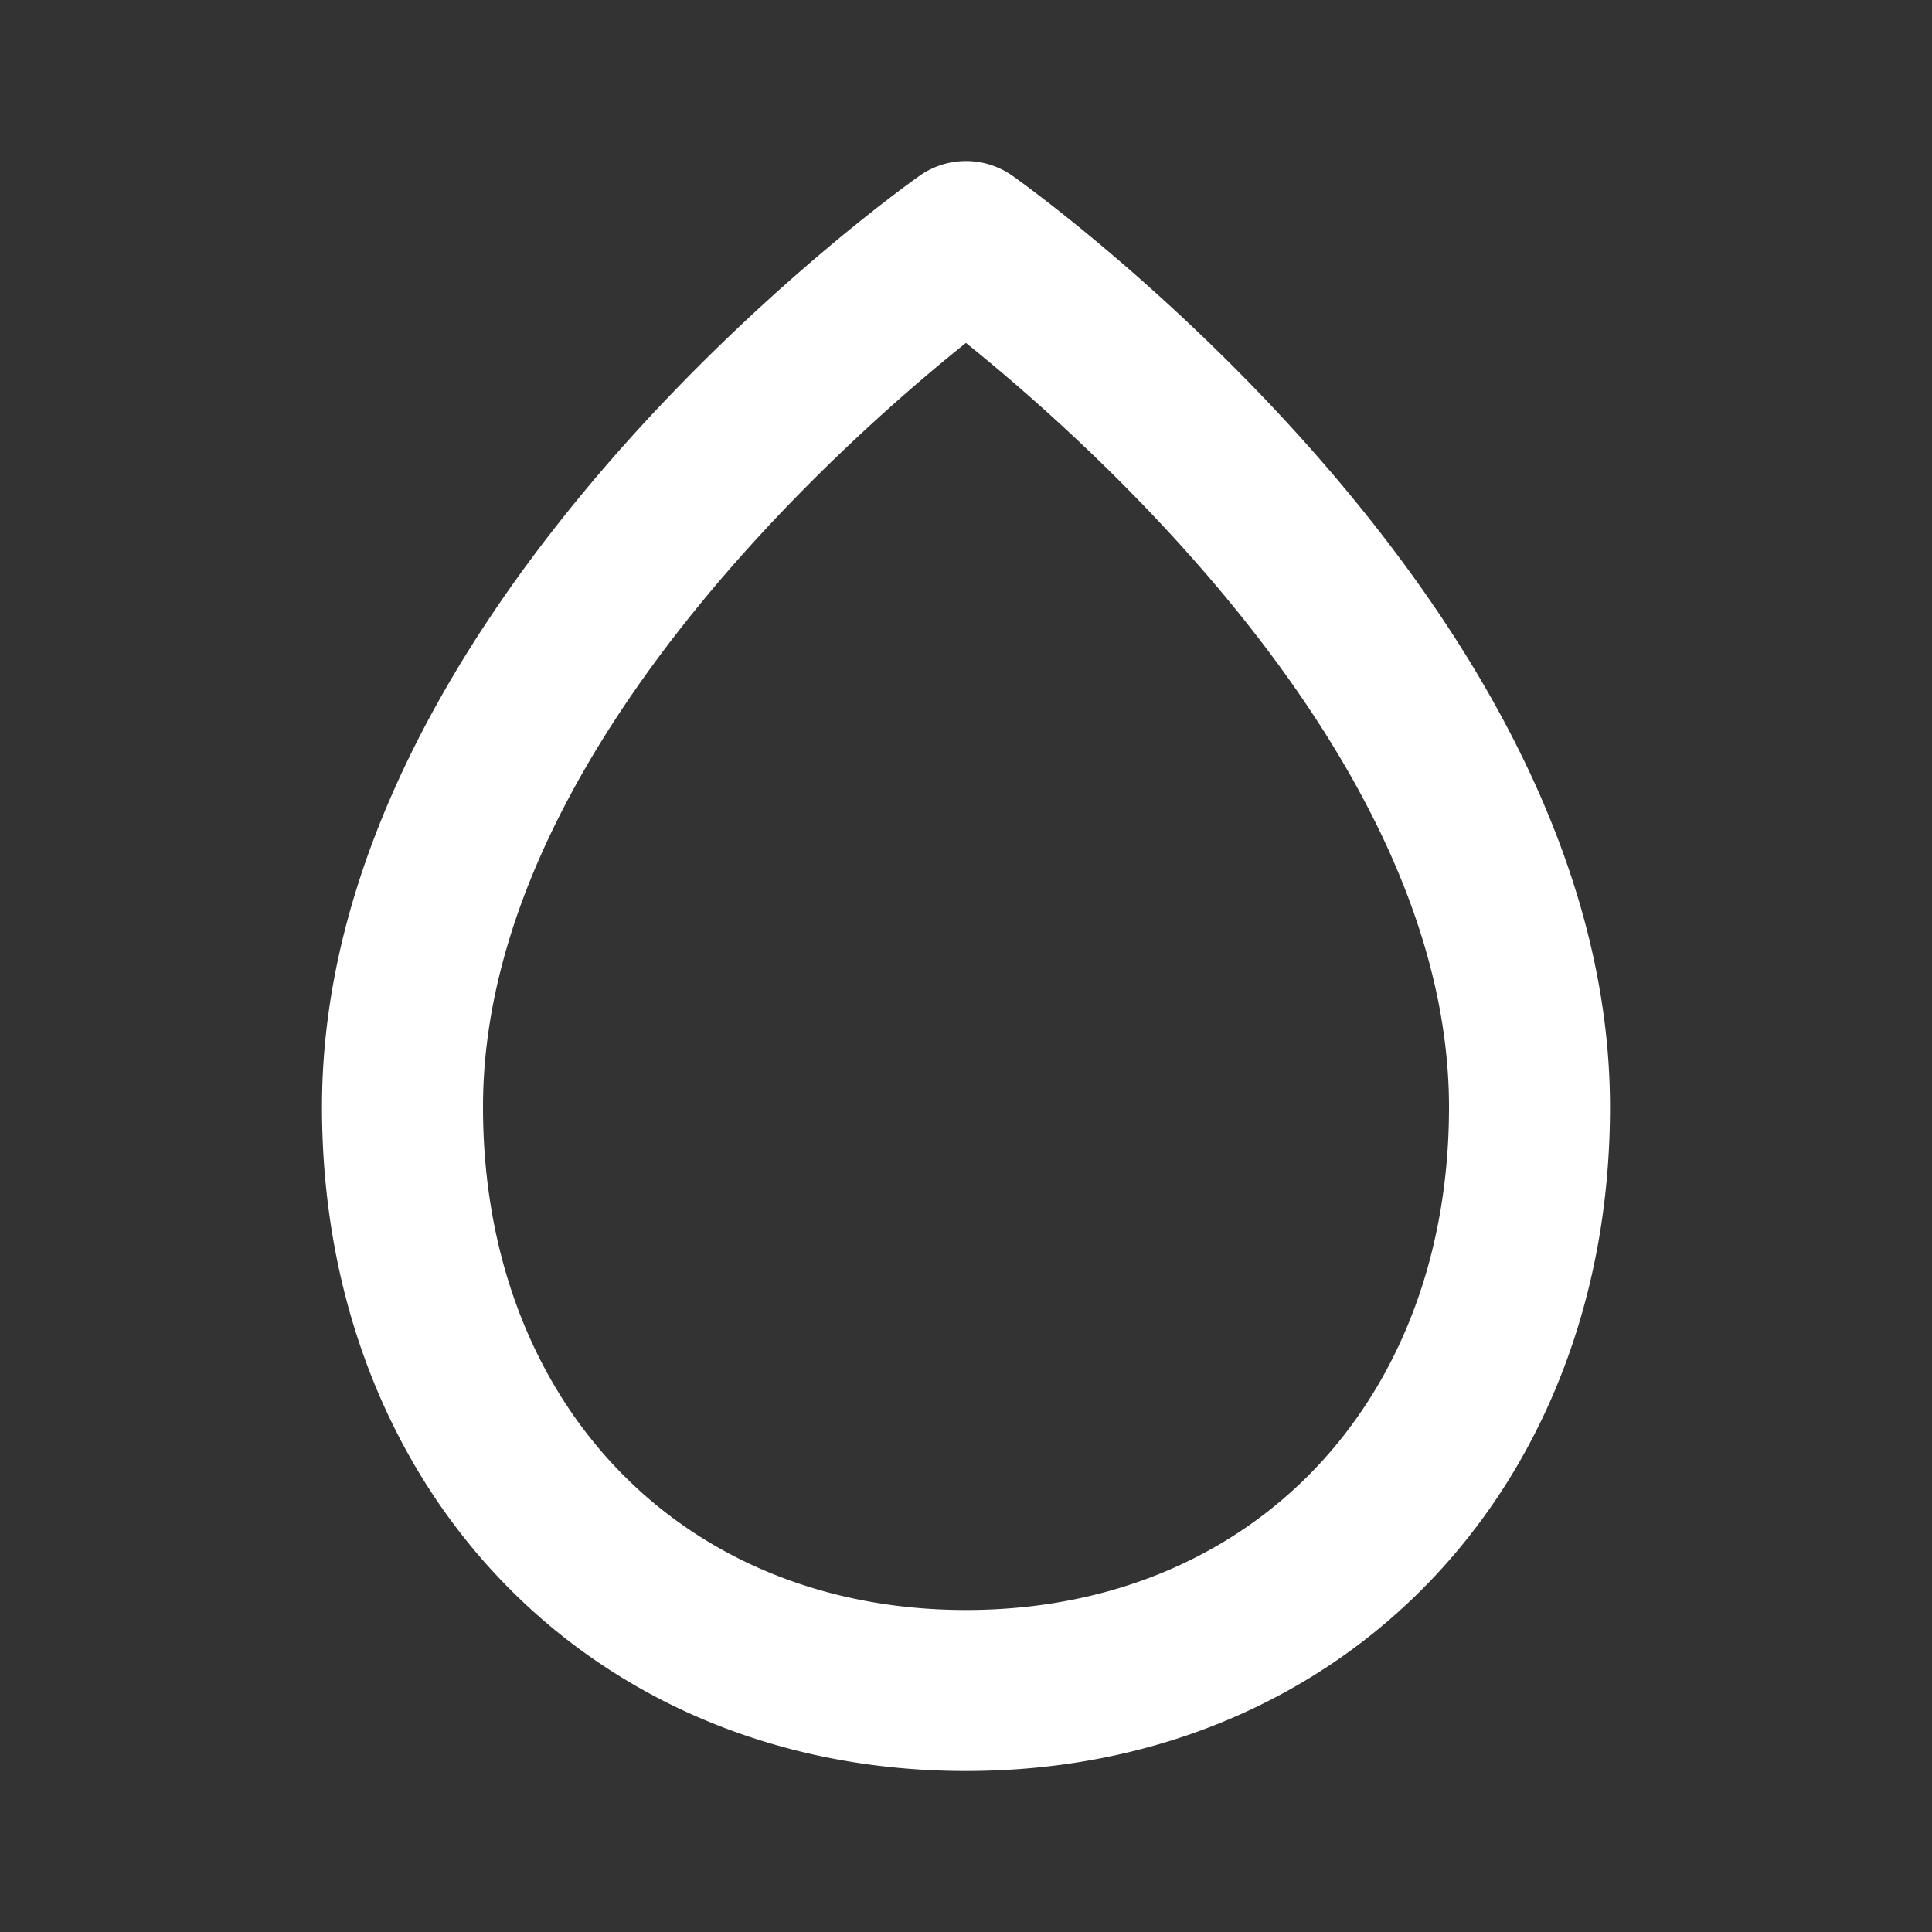 <svg xmlns="http://www.w3.org/2000/svg" width="24" height="24" viewBox="0 0 24 24" style="fill: #fff;transform: ;msFilter:;"><rect x="0" y="0" width="24" height="24" fill="#333333" stroke="none"/><path d="M12 22c4.636 0 8-3.468 8-8.246C20 7.522 12.882 2.4 12.579 2.185a1 1 0 0 0-1.156-.001C11.12 2.397 4 7.503 4 13.75 4 18.53 7.364 22 12 22zm-.001-17.74C13.604 5.55 18 9.474 18 13.754 18 17.432 15.532 20 12 20s-6-2.57-6-6.25c0-4.29 4.394-8.203 5.999-9.49z"></path></svg>